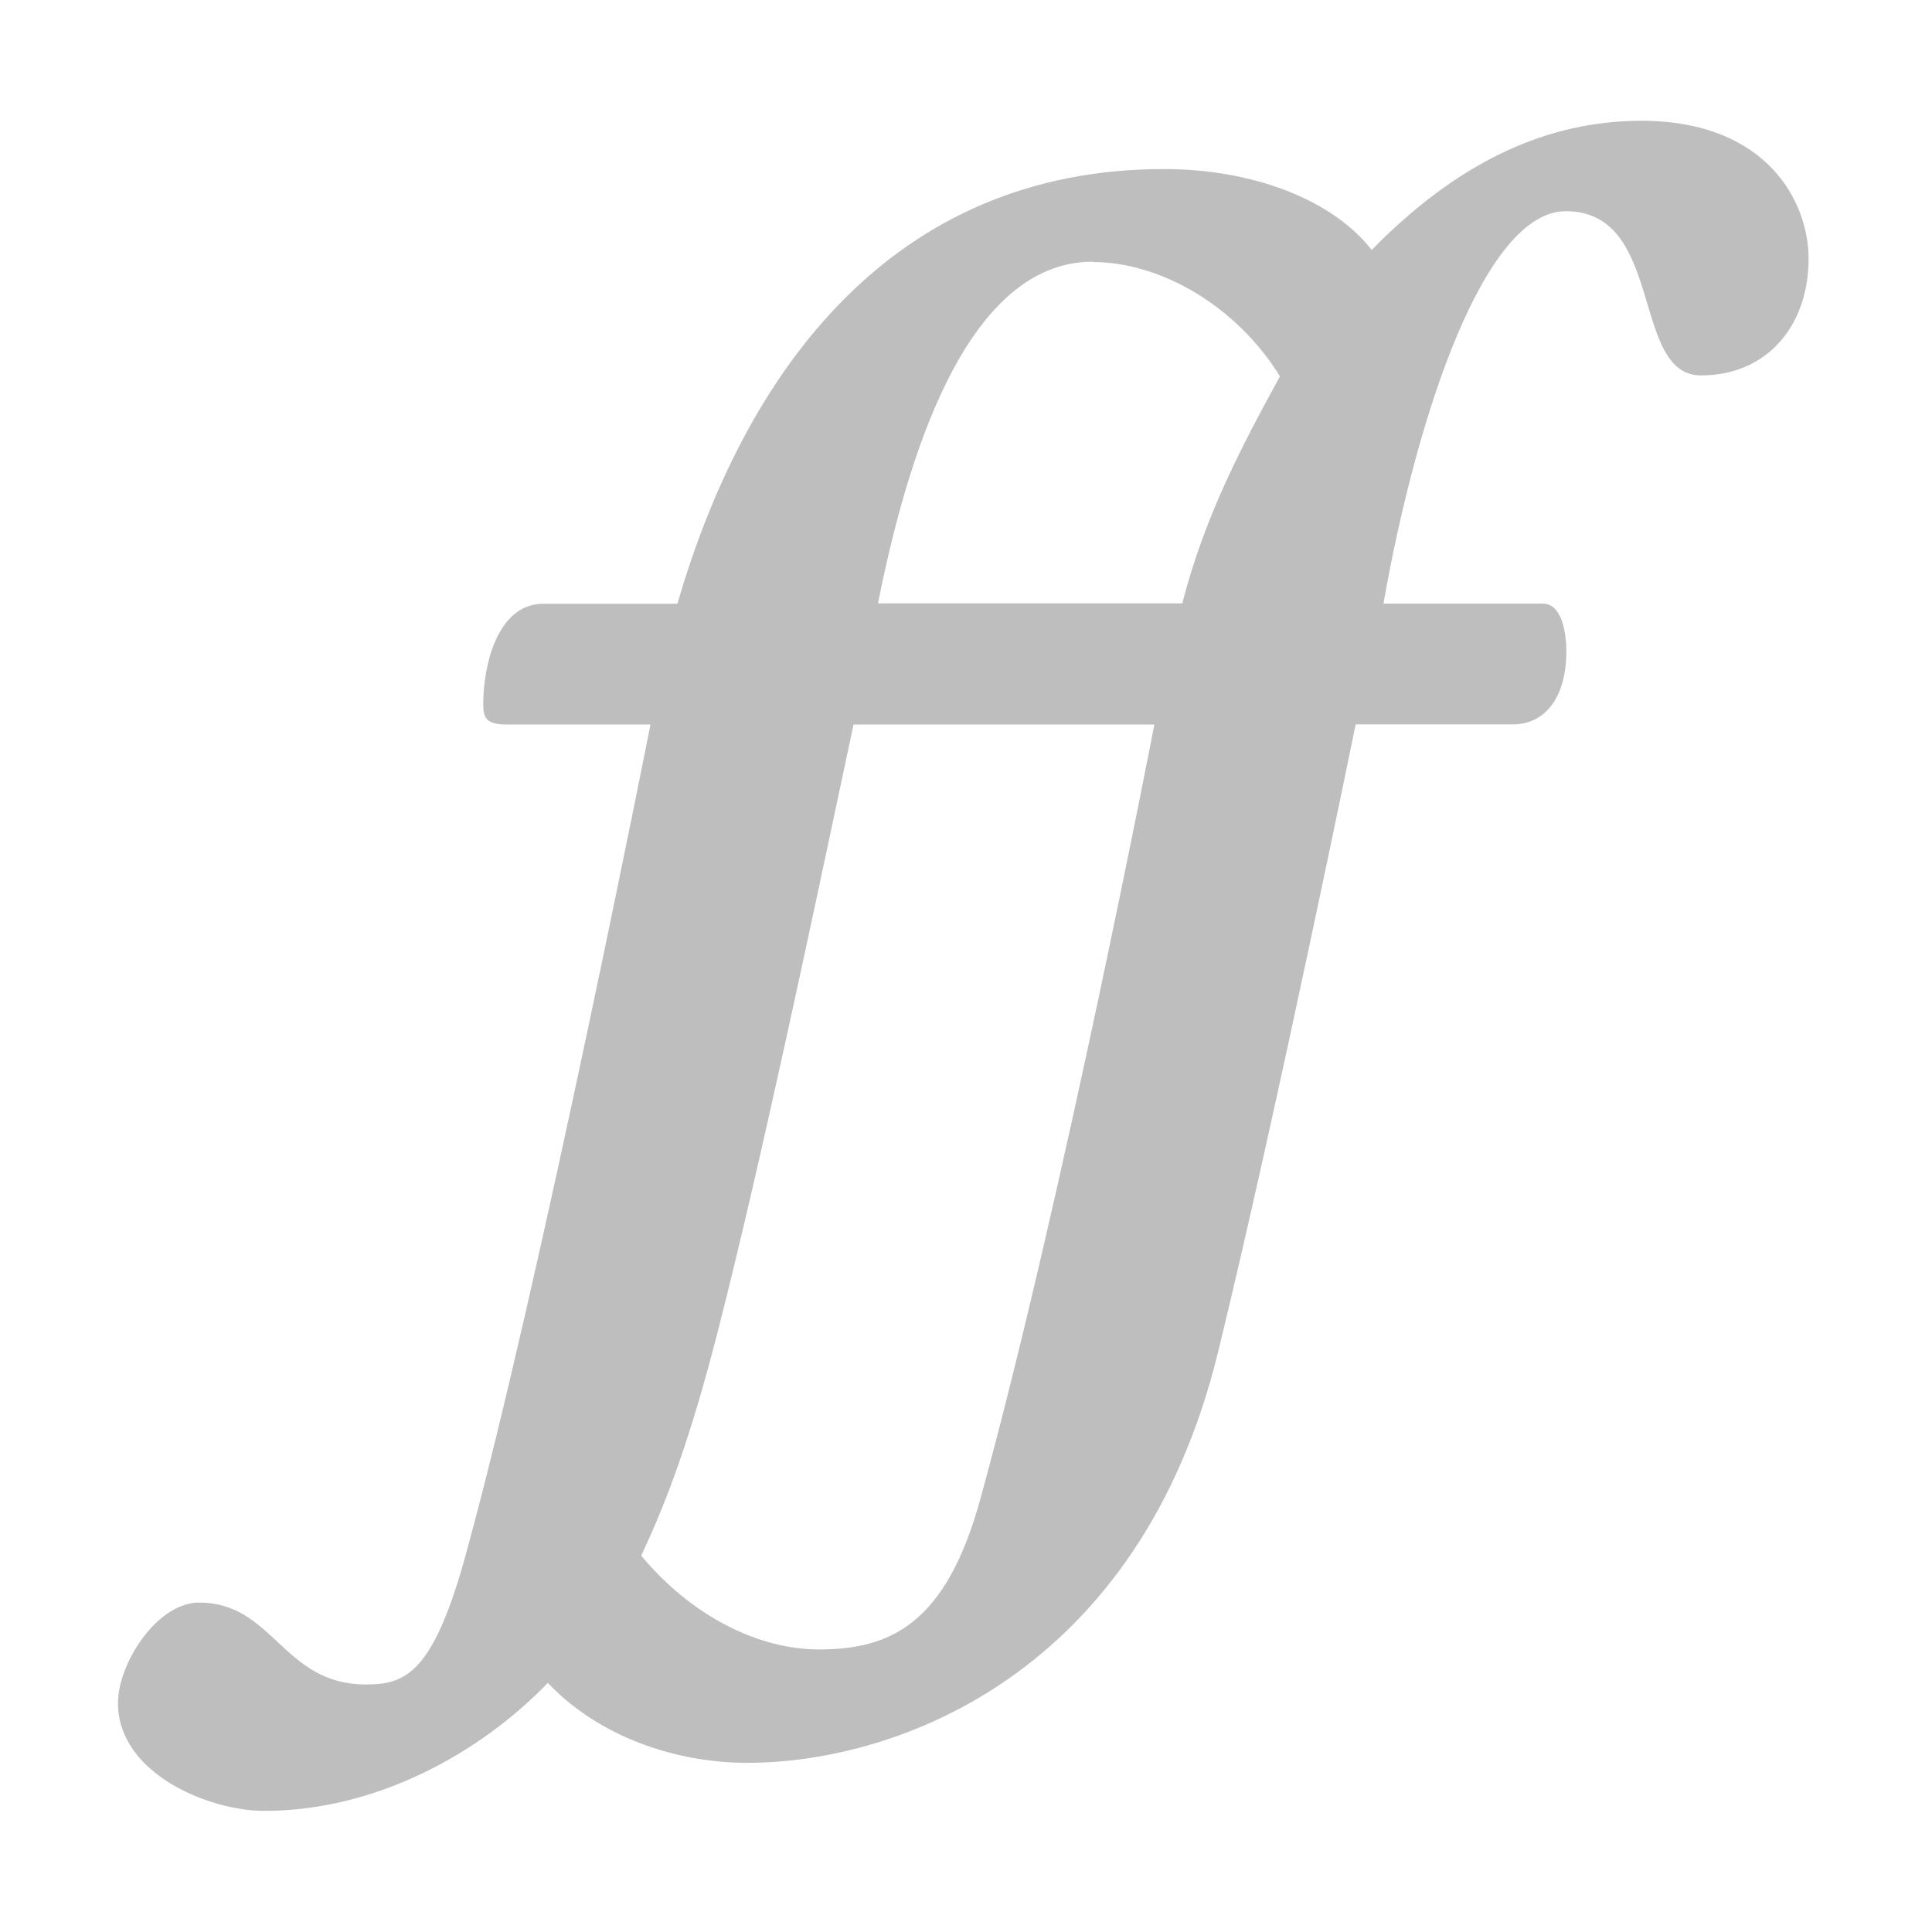 <?xml version="1.0" encoding="UTF-8"?>
<svg width="16" height="16" version="1.1" xmlns="http://www.w3.org/2000/svg">
 <path d="m13.6 1c-0.657 0-1.42 0.231-2.24 1.07-0.332-0.424-0.996-0.67-1.72-0.67-2.25 0-3.47 1.67-4.03 3.6h-1.11c-0.385 0-0.498 0.52-0.498 0.828 0 0.116 0.022 0.172 0.195 0.172h1.19c-1e-7 0-0.913 4.62-1.52 6.84-0.276 1.02-0.506 1.11-0.838 1.11-0.687 0-0.763-0.678-1.38-0.678-0.347 0-0.672 0.501-0.672 0.832 0 0.585 0.756 0.893 1.21 0.893 0.921 0 1.78-0.47 2.35-1.06 0.423 0.447 1.06 0.662 1.65 0.662 1.25 0 3.25-0.742 3.9-3.4 0.484-1.98 1.14-5.2 1.14-5.2h1.3c0.287 0 0.445-0.249 0.445-0.604 0-0.131-0.029-0.396-0.195-0.396h-1.32c0.279-1.58 0.84-3.25 1.51-3.25 0.823 0 0.536 1.36 1.12 1.36 0.536 0 0.891-0.399 0.891-0.969 0-0.454-0.331-1.14-1.39-1.14zm-4.55 1.17c0.559 0 1.19 0.362 1.55 0.947-0.325 0.593-0.627 1.17-0.809 1.88h-2.52c0.234-1.17 0.717-2.83 1.78-2.83zm-1.98 3.83h2.49s-0.756 3.92-1.44 6.41c-0.287 1.05-0.755 1.25-1.34 1.25-0.483 0-1.04-0.261-1.47-0.777 0.209-0.443 0.41-0.971 0.648-1.91 0.351-1.38 0.749-3.27 1.11-4.97z" fill="#bebebe"/>
</svg>
